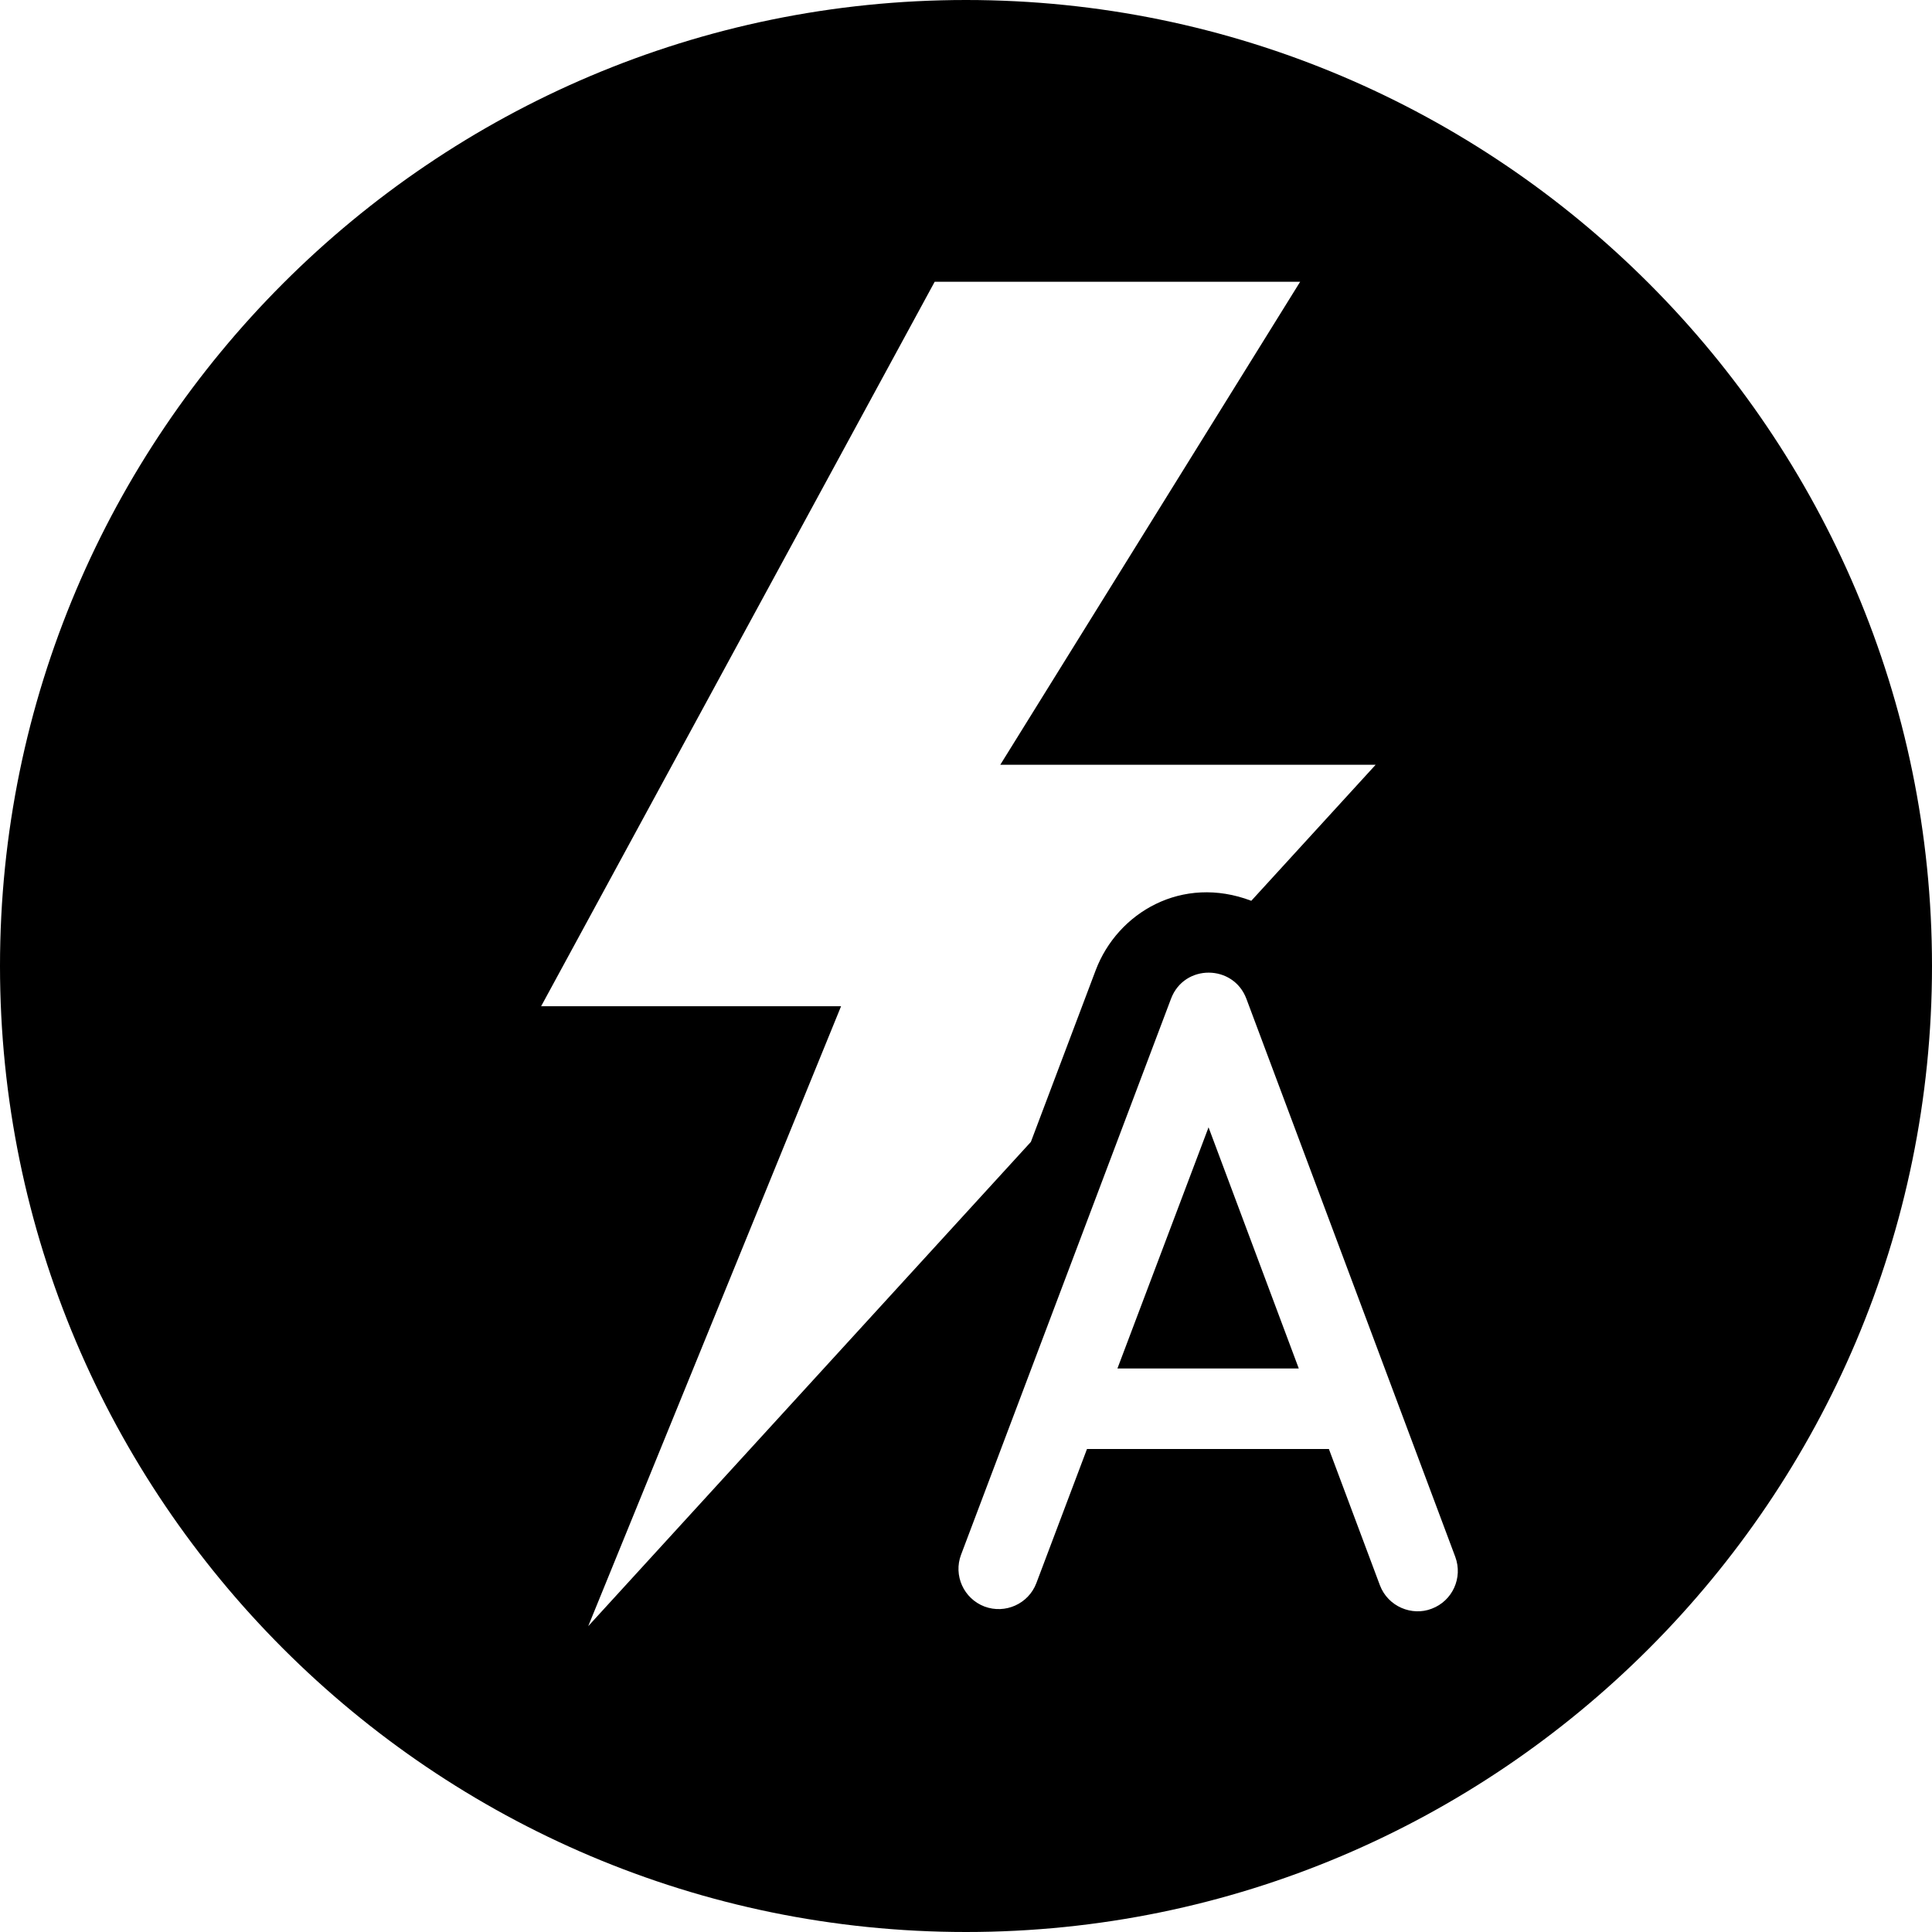 <?xml version="1.0" encoding="utf-8"?>
<!-- Generator: Adobe Illustrator 19.2.1, SVG Export Plug-In . SVG Version: 6.00 Build 0)  -->
<svg version="1.1" xmlns="http://www.w3.org/2000/svg" xmlns:xlink="http://www.w3.org/1999/xlink" x="0px" y="0px" width="24px"
	 height="24px" viewBox="0 0 24 24" enable-background="new 0 0 24 24" xml:space="preserve">
<g id="Filled_Icon">
	<g>
		<polygon points="13.881,17 16.134,17 15.013,14.004 		"/>
		<path d="M12,0C5.383,0,0,5.383,0,12s5.383,12,12,12s12-5.383,12-12S18.617,0,12,0z M7.307,20.201l3.141-7.701H6.722l4.889-9h4.54
			l-3.725,6h4.663c-1.309,1.432-0.901,0.986-1.545,1.69c-0.86-0.327-1.662,0.146-1.933,0.863l-0.805,2.132
			C11.148,15.998,12.262,14.78,7.307,20.201z M17.785,19.984c-0.243,0.095-0.543-0.024-0.644-0.293L16.508,18h-3.005l-0.629,1.666
			c-0.098,0.258-0.387,0.387-0.644,0.291c-0.258-0.098-0.389-0.386-0.291-0.645l2.608-6.906c0.164-0.434,0.775-0.429,0.936,0.001
			l2.595,6.933C18.174,19.599,18.044,19.887,17.785,19.984z"/>
	</g>
</g>
<g id="Invisible_Shape">
	<rect fill="none" width="24" height="24"/>
</g>
</svg>
